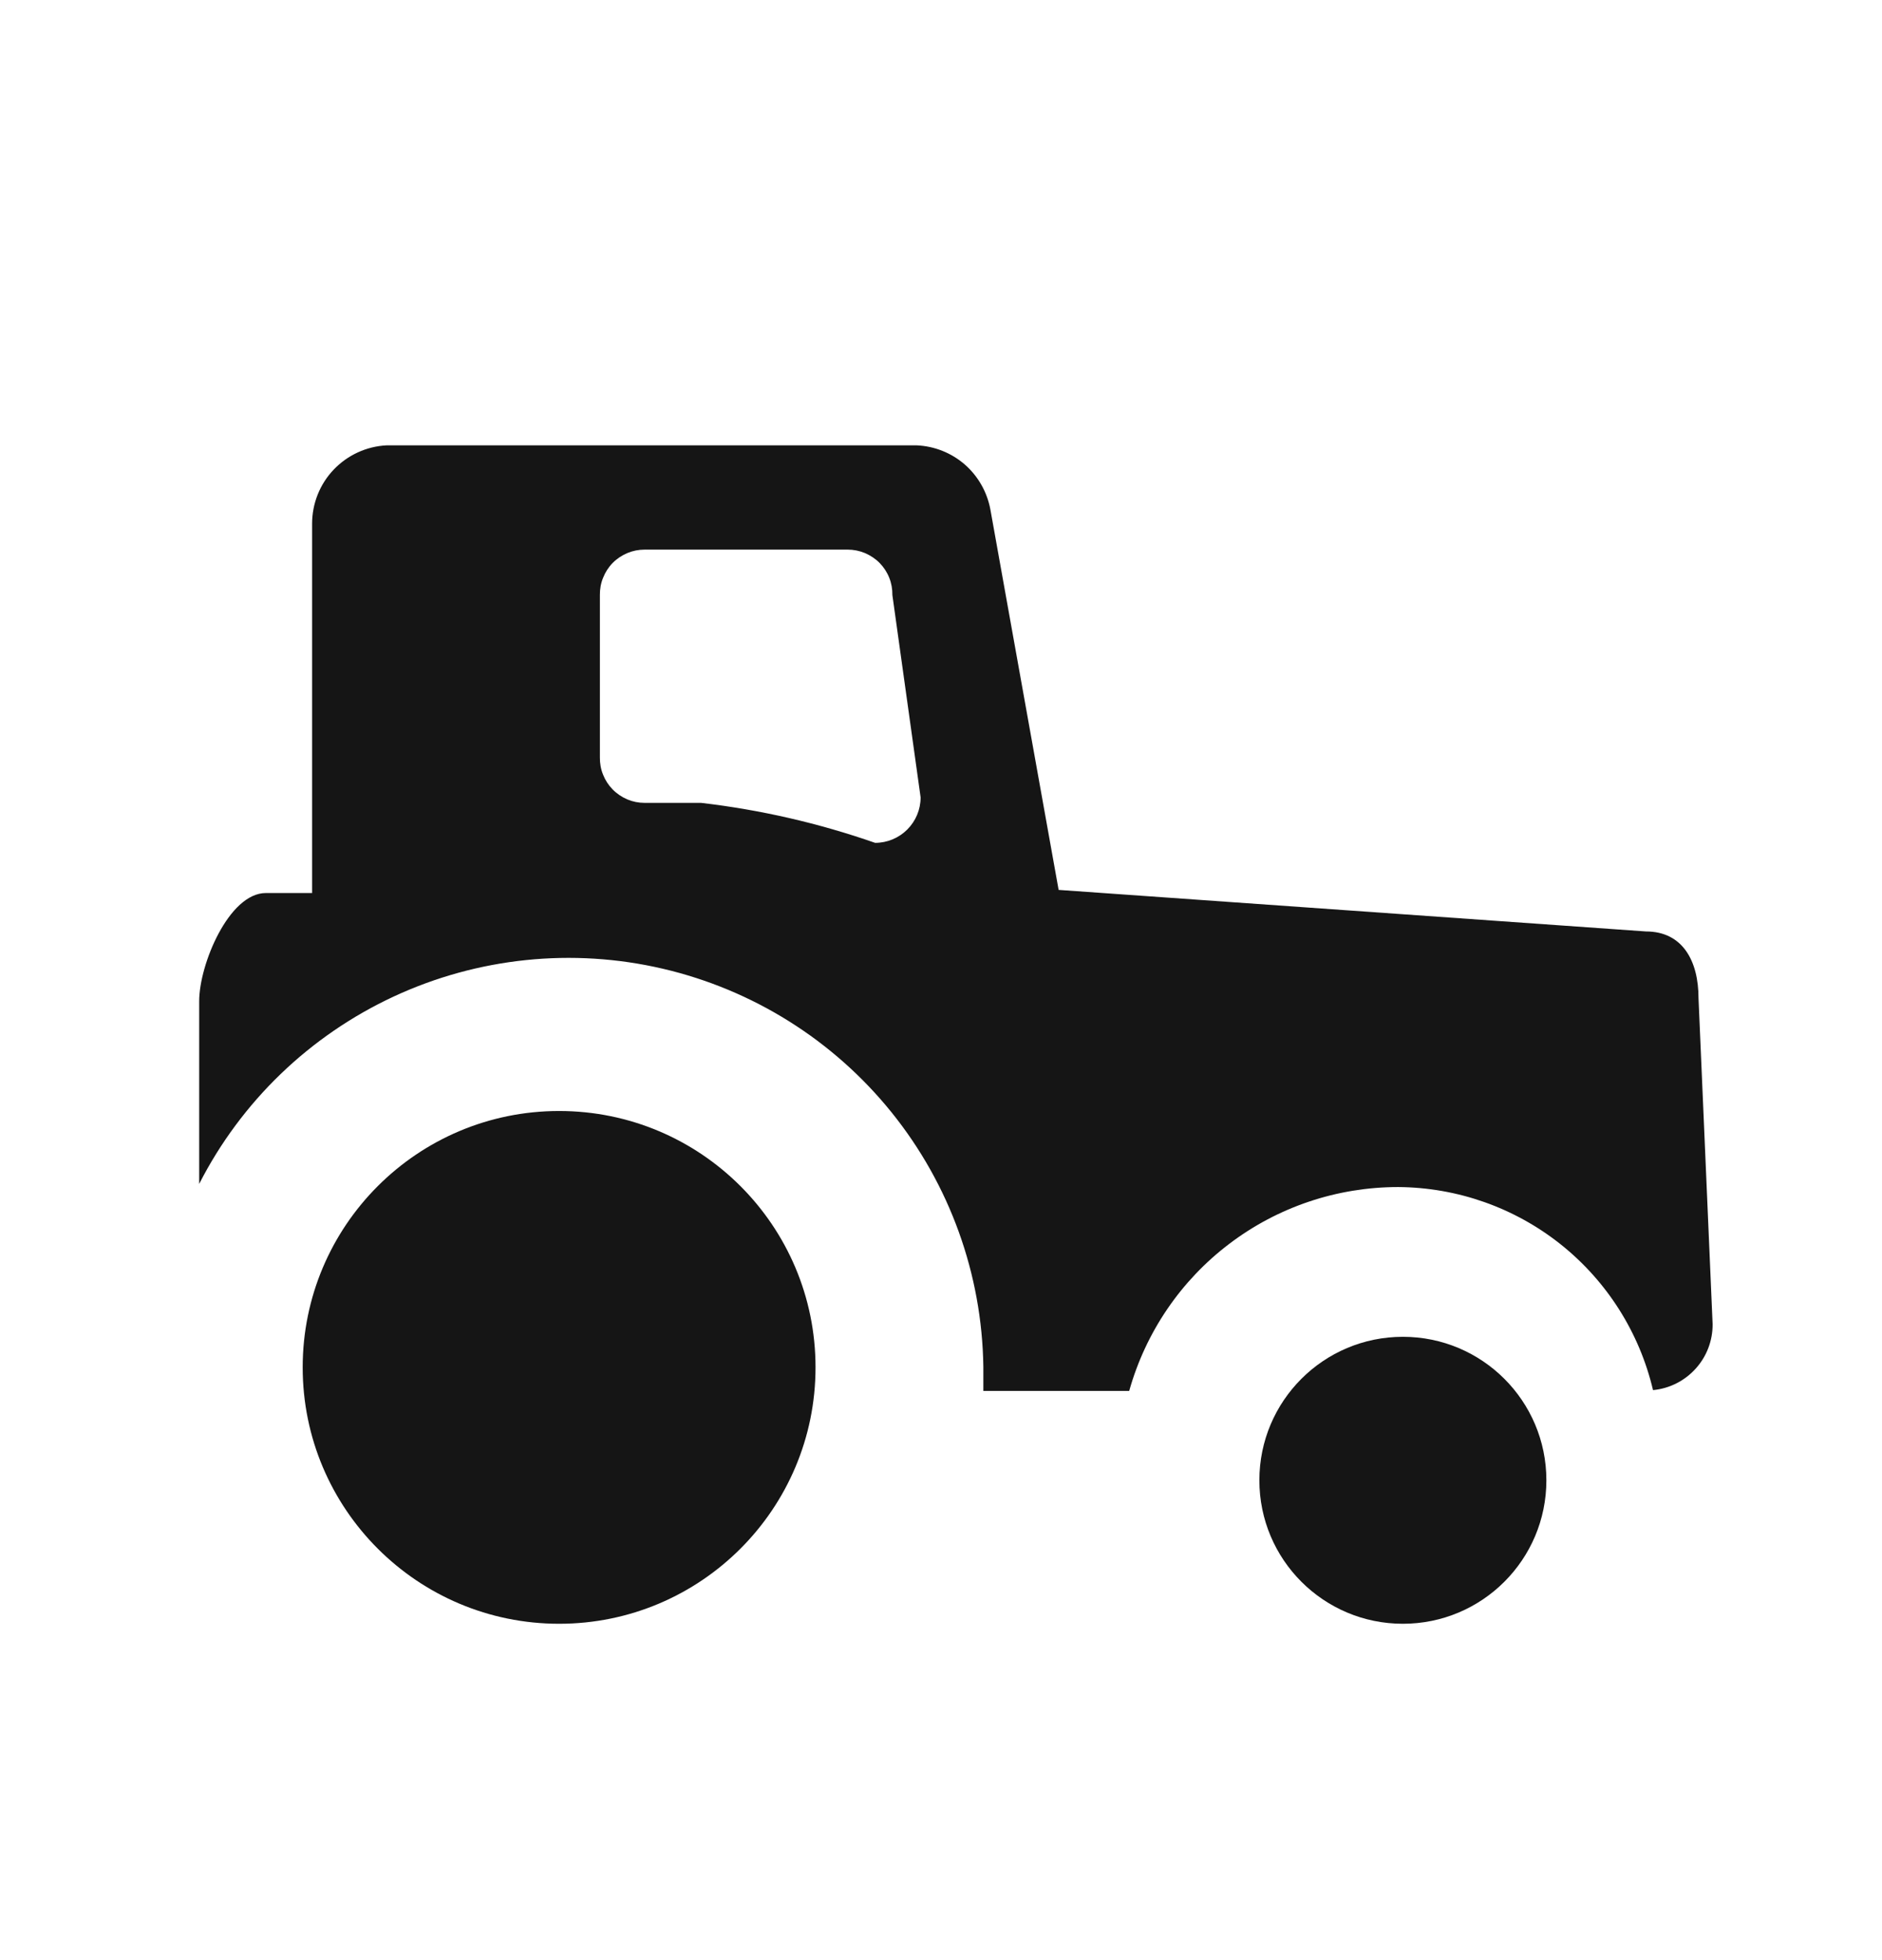 <svg width="24" height="25" viewBox="0 0 24 25" fill="#151515" xmlns="http://www.w3.org/2000/svg">
<path d="M13.5 11.35L12.63 6.5C12.589 6.277 12.474 6.074 12.304 5.925C12.133 5.776 11.916 5.69 11.69 5.68H4.93C4.674 5.693 4.432 5.804 4.255 5.99C4.078 6.176 3.98 6.423 3.98 6.68V11.39H3.39C2.92 11.39 2.54 12.3 2.54 12.77V15.1C3.077 14.048 3.951 13.207 5.023 12.709C6.094 12.212 7.301 12.087 8.451 12.355C9.601 12.623 10.629 13.268 11.37 14.188C12.111 15.108 12.523 16.249 12.54 17.43C12.54 17.54 12.54 17.64 12.54 17.74H14.4C14.61 16.992 15.058 16.332 15.678 15.863C16.297 15.393 17.053 15.14 17.83 15.14C18.584 15.145 19.314 15.402 19.904 15.872C20.493 16.342 20.907 16.996 21.08 17.73C21.289 17.71 21.482 17.613 21.623 17.457C21.764 17.302 21.841 17.1 21.84 16.89L21.66 12.73C21.66 12.26 21.46 11.88 20.99 11.88L13.5 11.35ZM11.16 10.75C10.441 10.499 9.697 10.328 8.94 10.24H8.22C8.144 10.24 8.069 10.225 8 10.196C7.93 10.166 7.866 10.123 7.813 10.069C7.76 10.015 7.719 9.952 7.691 9.881C7.662 9.811 7.649 9.736 7.65 9.66V7.59C7.649 7.514 7.662 7.439 7.691 7.369C7.719 7.298 7.76 7.234 7.813 7.18C7.866 7.126 7.93 7.084 8 7.054C8.069 7.025 8.144 7.01 8.22 7.01H10.81C10.886 7.01 10.961 7.025 11.03 7.054C11.1 7.084 11.164 7.126 11.217 7.18C11.27 7.234 11.312 7.298 11.34 7.369C11.368 7.439 11.381 7.514 11.38 7.59L11.74 10.17C11.74 10.324 11.679 10.471 11.57 10.58C11.461 10.689 11.314 10.75 11.16 10.75Z" />
<path d="M7.13 20.71C8.936 20.71 10.4 19.246 10.4 17.44C10.4 15.634 8.936 14.17 7.13 14.17C5.324 14.17 3.86 15.634 3.86 17.44C3.86 19.246 5.324 20.71 7.13 20.71Z" />
<path d="M17.89 20.71C18.901 20.71 19.72 19.891 19.72 18.88C19.72 17.869 18.901 17.05 17.89 17.05C16.879 17.05 16.06 17.869 16.06 18.88C16.06 19.891 16.879 20.71 17.89 20.71Z" />
</svg>
